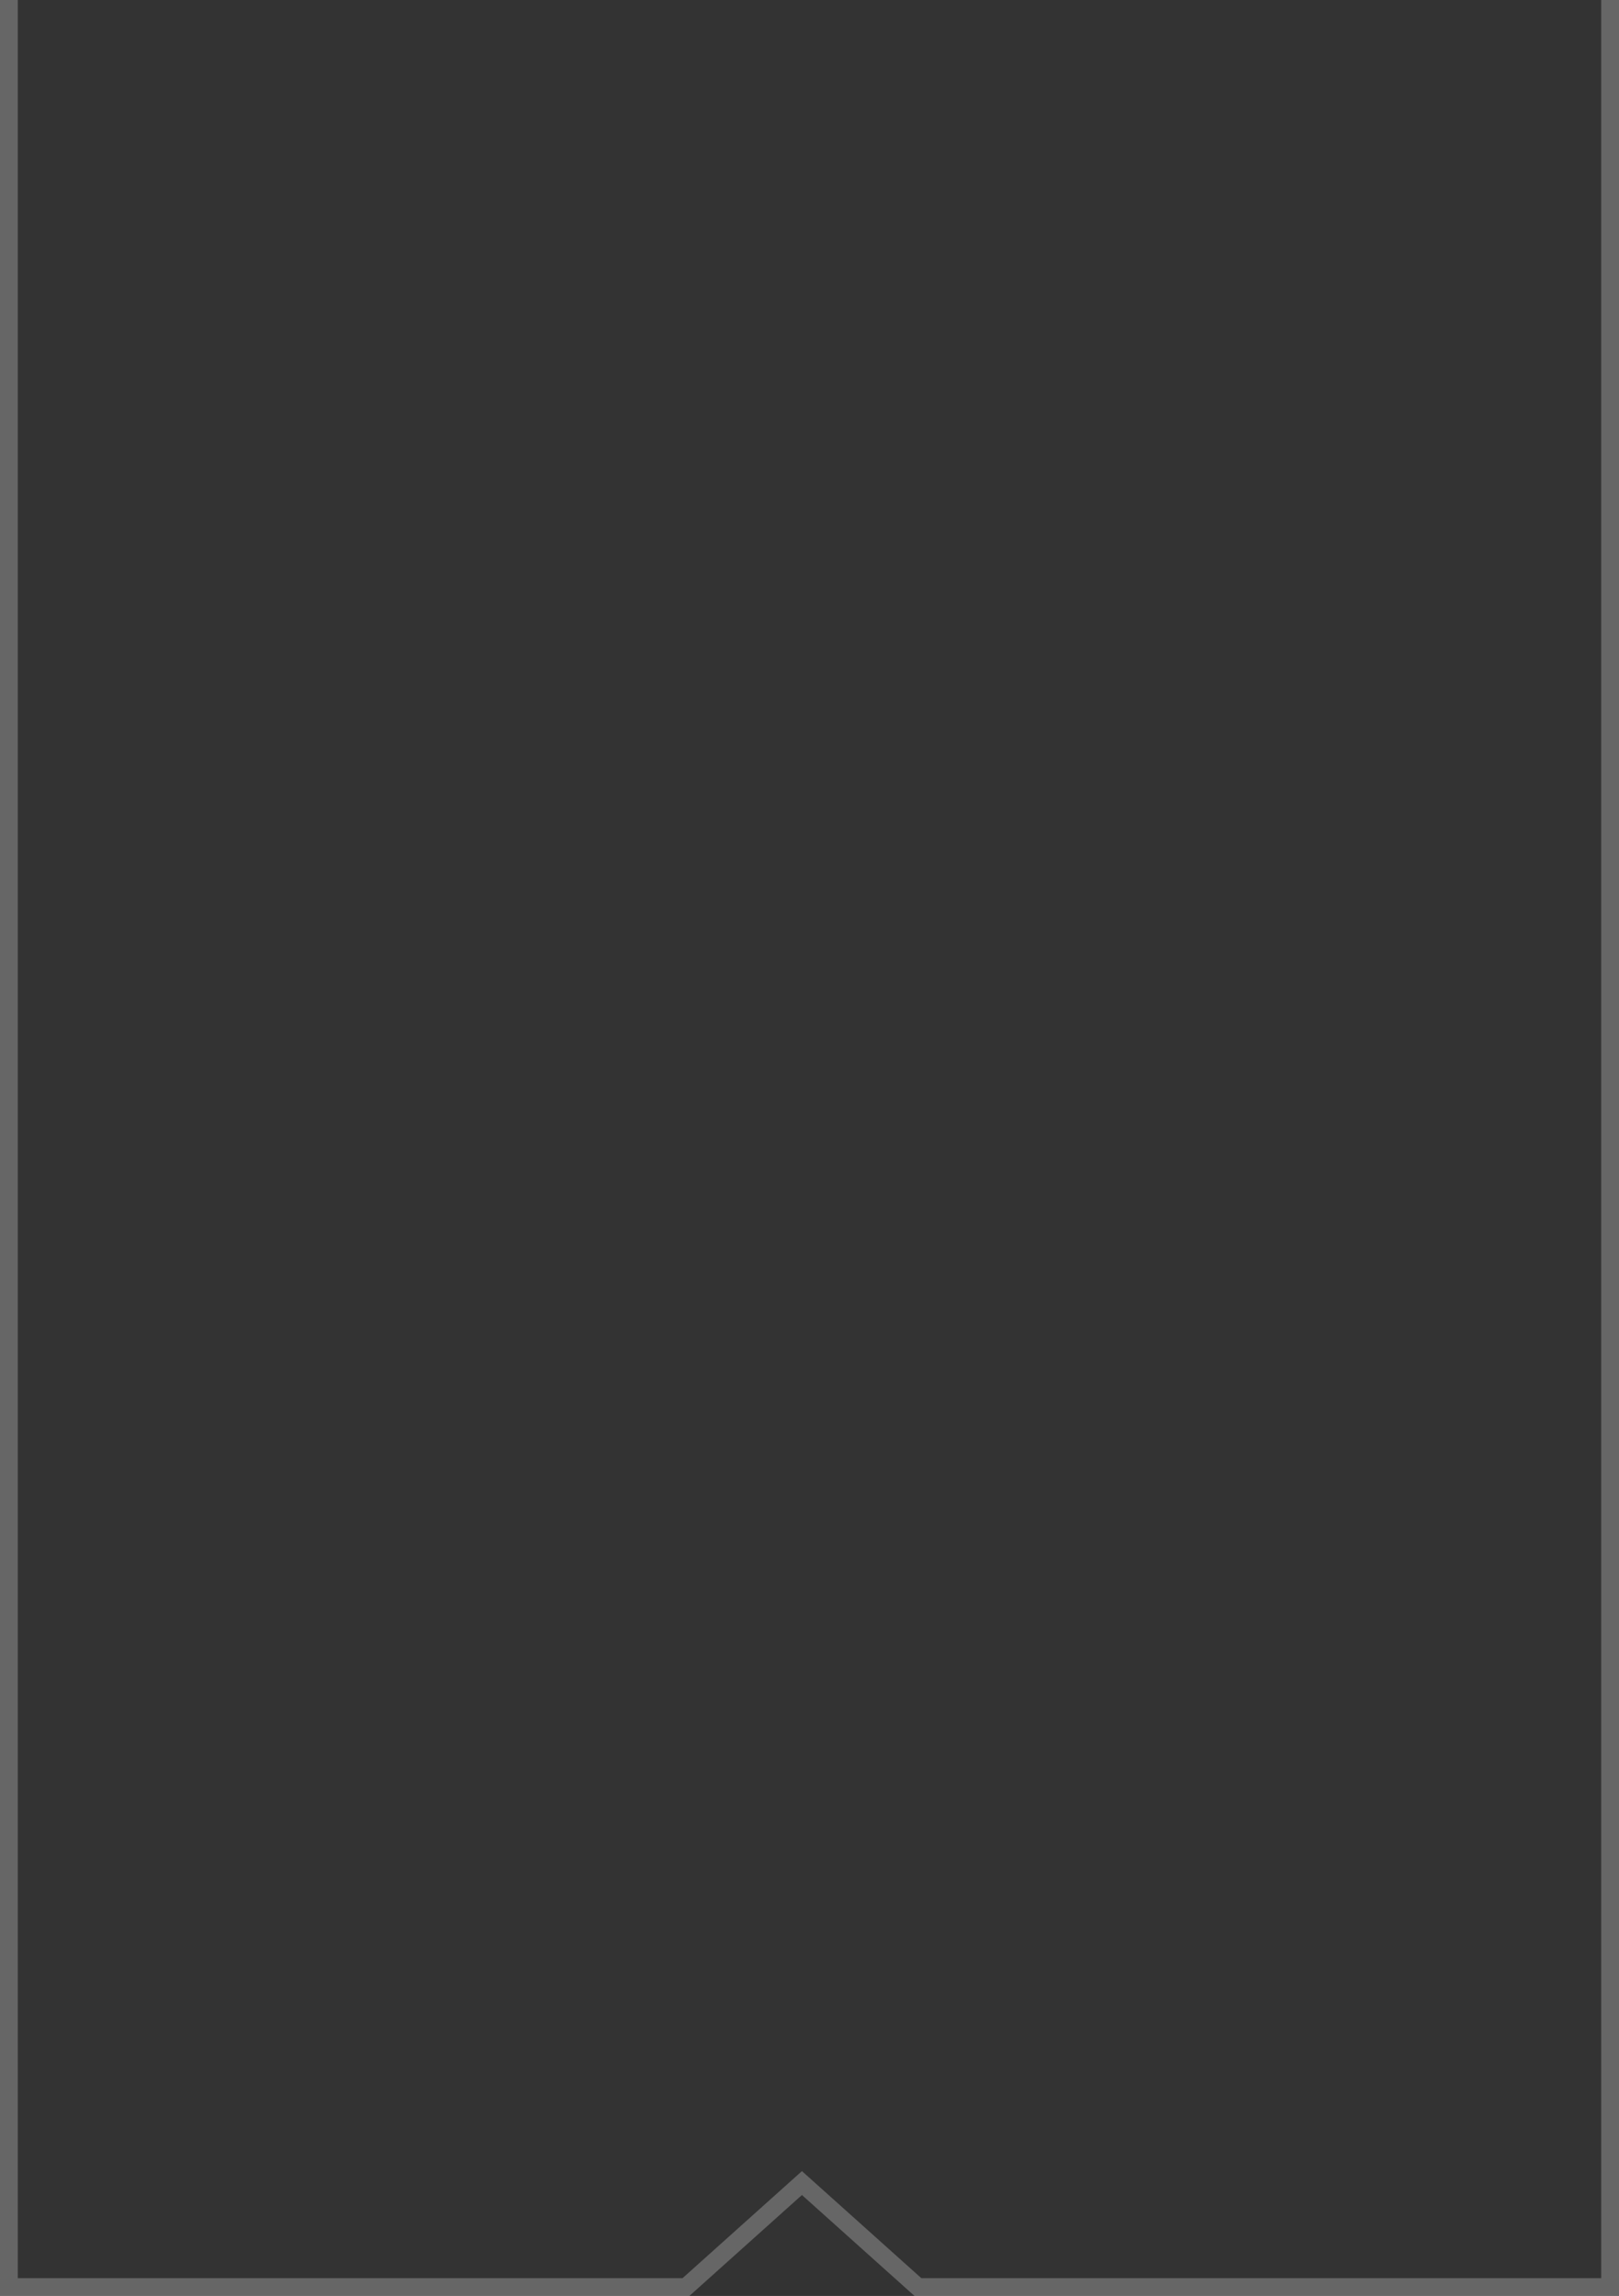 <svg width="91" height="129" viewBox="0 0 91 129" fill="none" xmlns="http://www.w3.org/2000/svg">
<rect x="0" y="0" width="91" height="129" fill="#333333" stroke="none"/>
<path opacity="0.25" d="M45.408 122.955L45.075 122.656L44.741 122.955L38.555 128.5H0.5V-7.5H90.5V128.5H51.595L45.408 122.955Z" stroke="white"/>
</svg>
